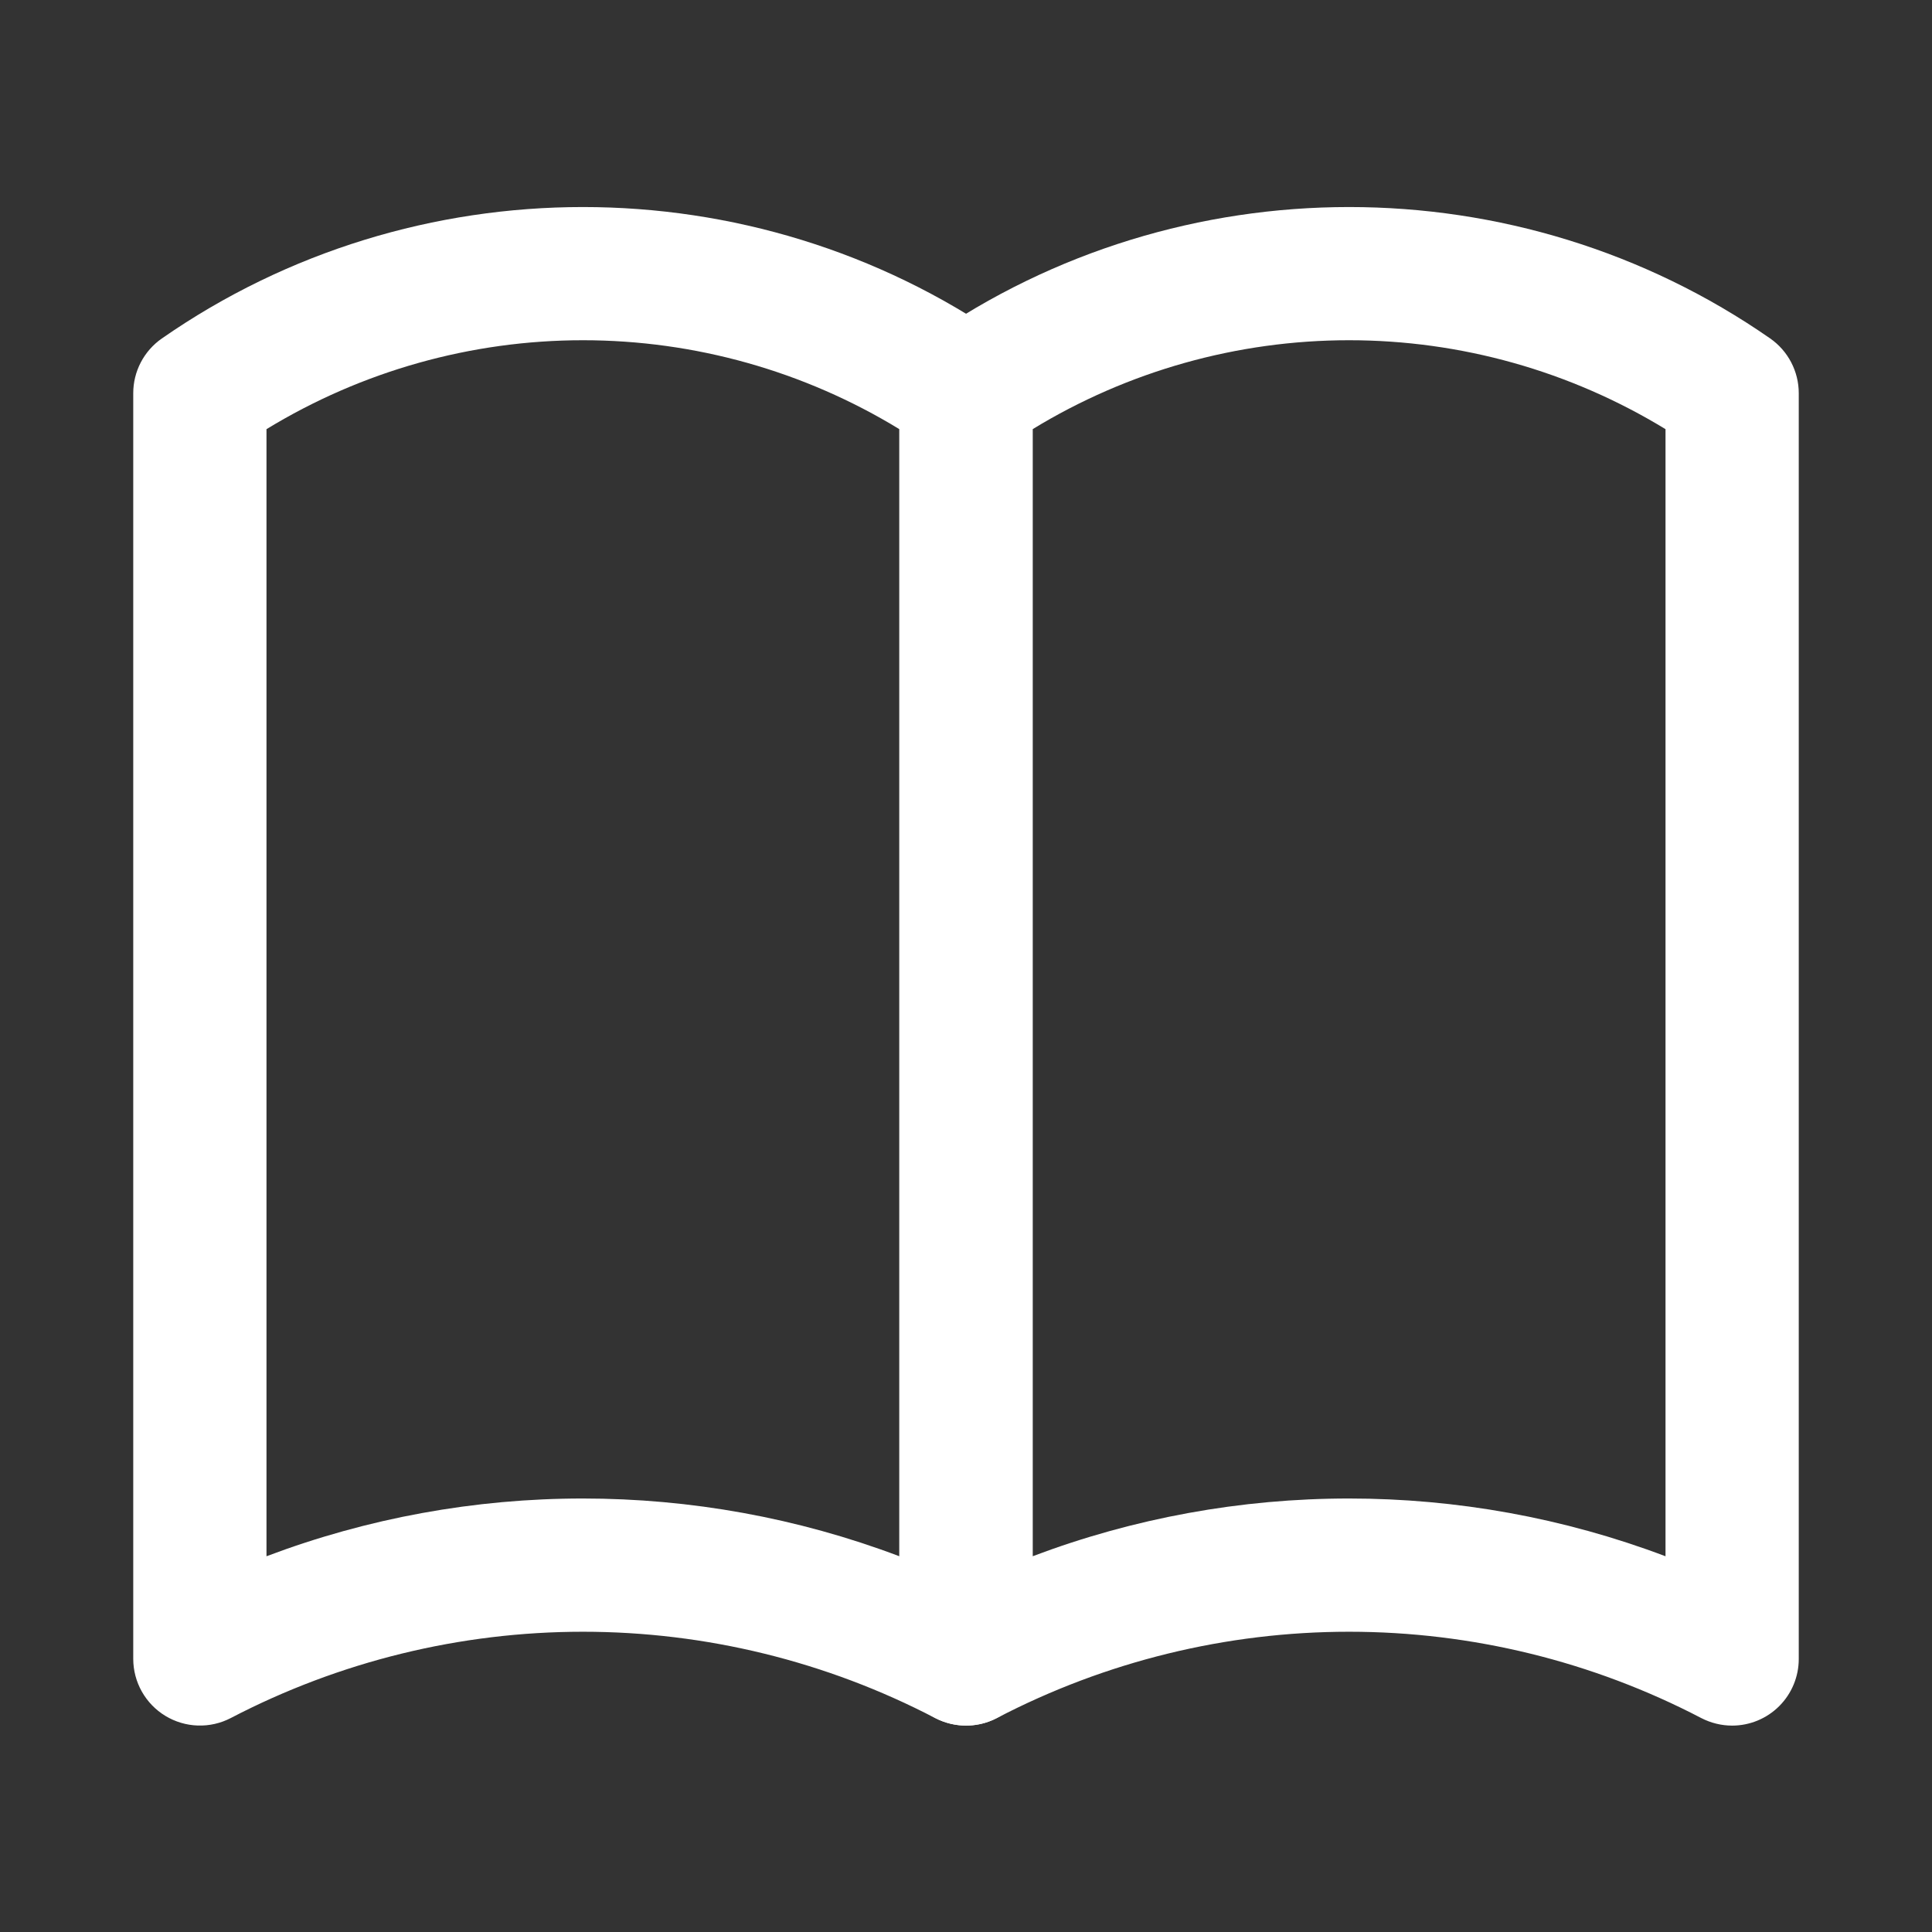 <svg width="512" height="512" viewBox="0 0 512 512" fill="none" xmlns="http://www.w3.org/2000/svg">
<rect x="0" y="0" width="512" height="512" fill="#333333" stroke="none"/>
<path d="M256 457.304C253.211 457.304 250.404 456.633 247.826 455.309C219.008 440.278 186.986 432.428 154.483 432.428C121.98 432.428 89.958 440.278 61.14 455.309C58.447 456.705 55.44 457.384 52.409 457.283C49.377 457.181 46.423 456.302 43.829 454.73C41.236 453.157 39.09 450.944 37.598 448.303C36.106 445.662 35.319 442.682 35.31 439.649V104.201C35.31 101.353 35.999 98.547 37.318 96.024C38.637 93.5 40.547 91.332 42.885 89.706C109.639 43.255 199.327 43.255 266.099 89.706C270.831 93.007 273.655 98.428 273.655 104.201V439.649C273.655 444.332 271.795 448.822 268.484 452.133C265.173 455.444 260.683 457.304 256 457.304ZM154.483 397.118C182.908 397.118 211.35 402.22 238.345 412.425V113.735C213.088 98.32 184.072 90.165 154.483 90.165C124.894 90.165 95.878 98.32 70.621 113.735V412.425C97.421 402.3 125.834 397.114 154.483 397.118Z" fill="white"/>
<path d="M459.034 457.304C456.245 457.304 453.438 456.633 450.86 455.309C422.042 440.278 390.02 432.428 357.517 432.428C325.014 432.428 292.992 440.278 264.174 455.309C261.481 456.705 258.475 457.384 255.443 457.283C252.412 457.181 249.457 456.302 246.864 454.73C244.27 453.157 242.124 450.944 240.632 448.303C239.141 445.662 238.353 442.682 238.345 439.649V104.201C238.345 101.353 239.033 98.547 240.352 96.024C241.671 93.5 243.581 91.332 245.919 89.706C312.673 43.255 402.361 43.255 469.133 89.706C473.865 93.007 476.69 98.428 476.69 104.201V439.649C476.69 444.332 474.829 448.822 471.518 452.133C468.208 455.444 463.717 457.304 459.034 457.304ZM357.517 397.118C385.942 397.118 414.384 402.22 441.379 412.425V113.735C416.122 98.32 387.106 90.165 357.517 90.165C327.928 90.165 298.912 98.32 273.655 113.735V412.425C300.455 402.3 328.868 397.114 357.517 397.118Z" fill="white"/>
</svg>
